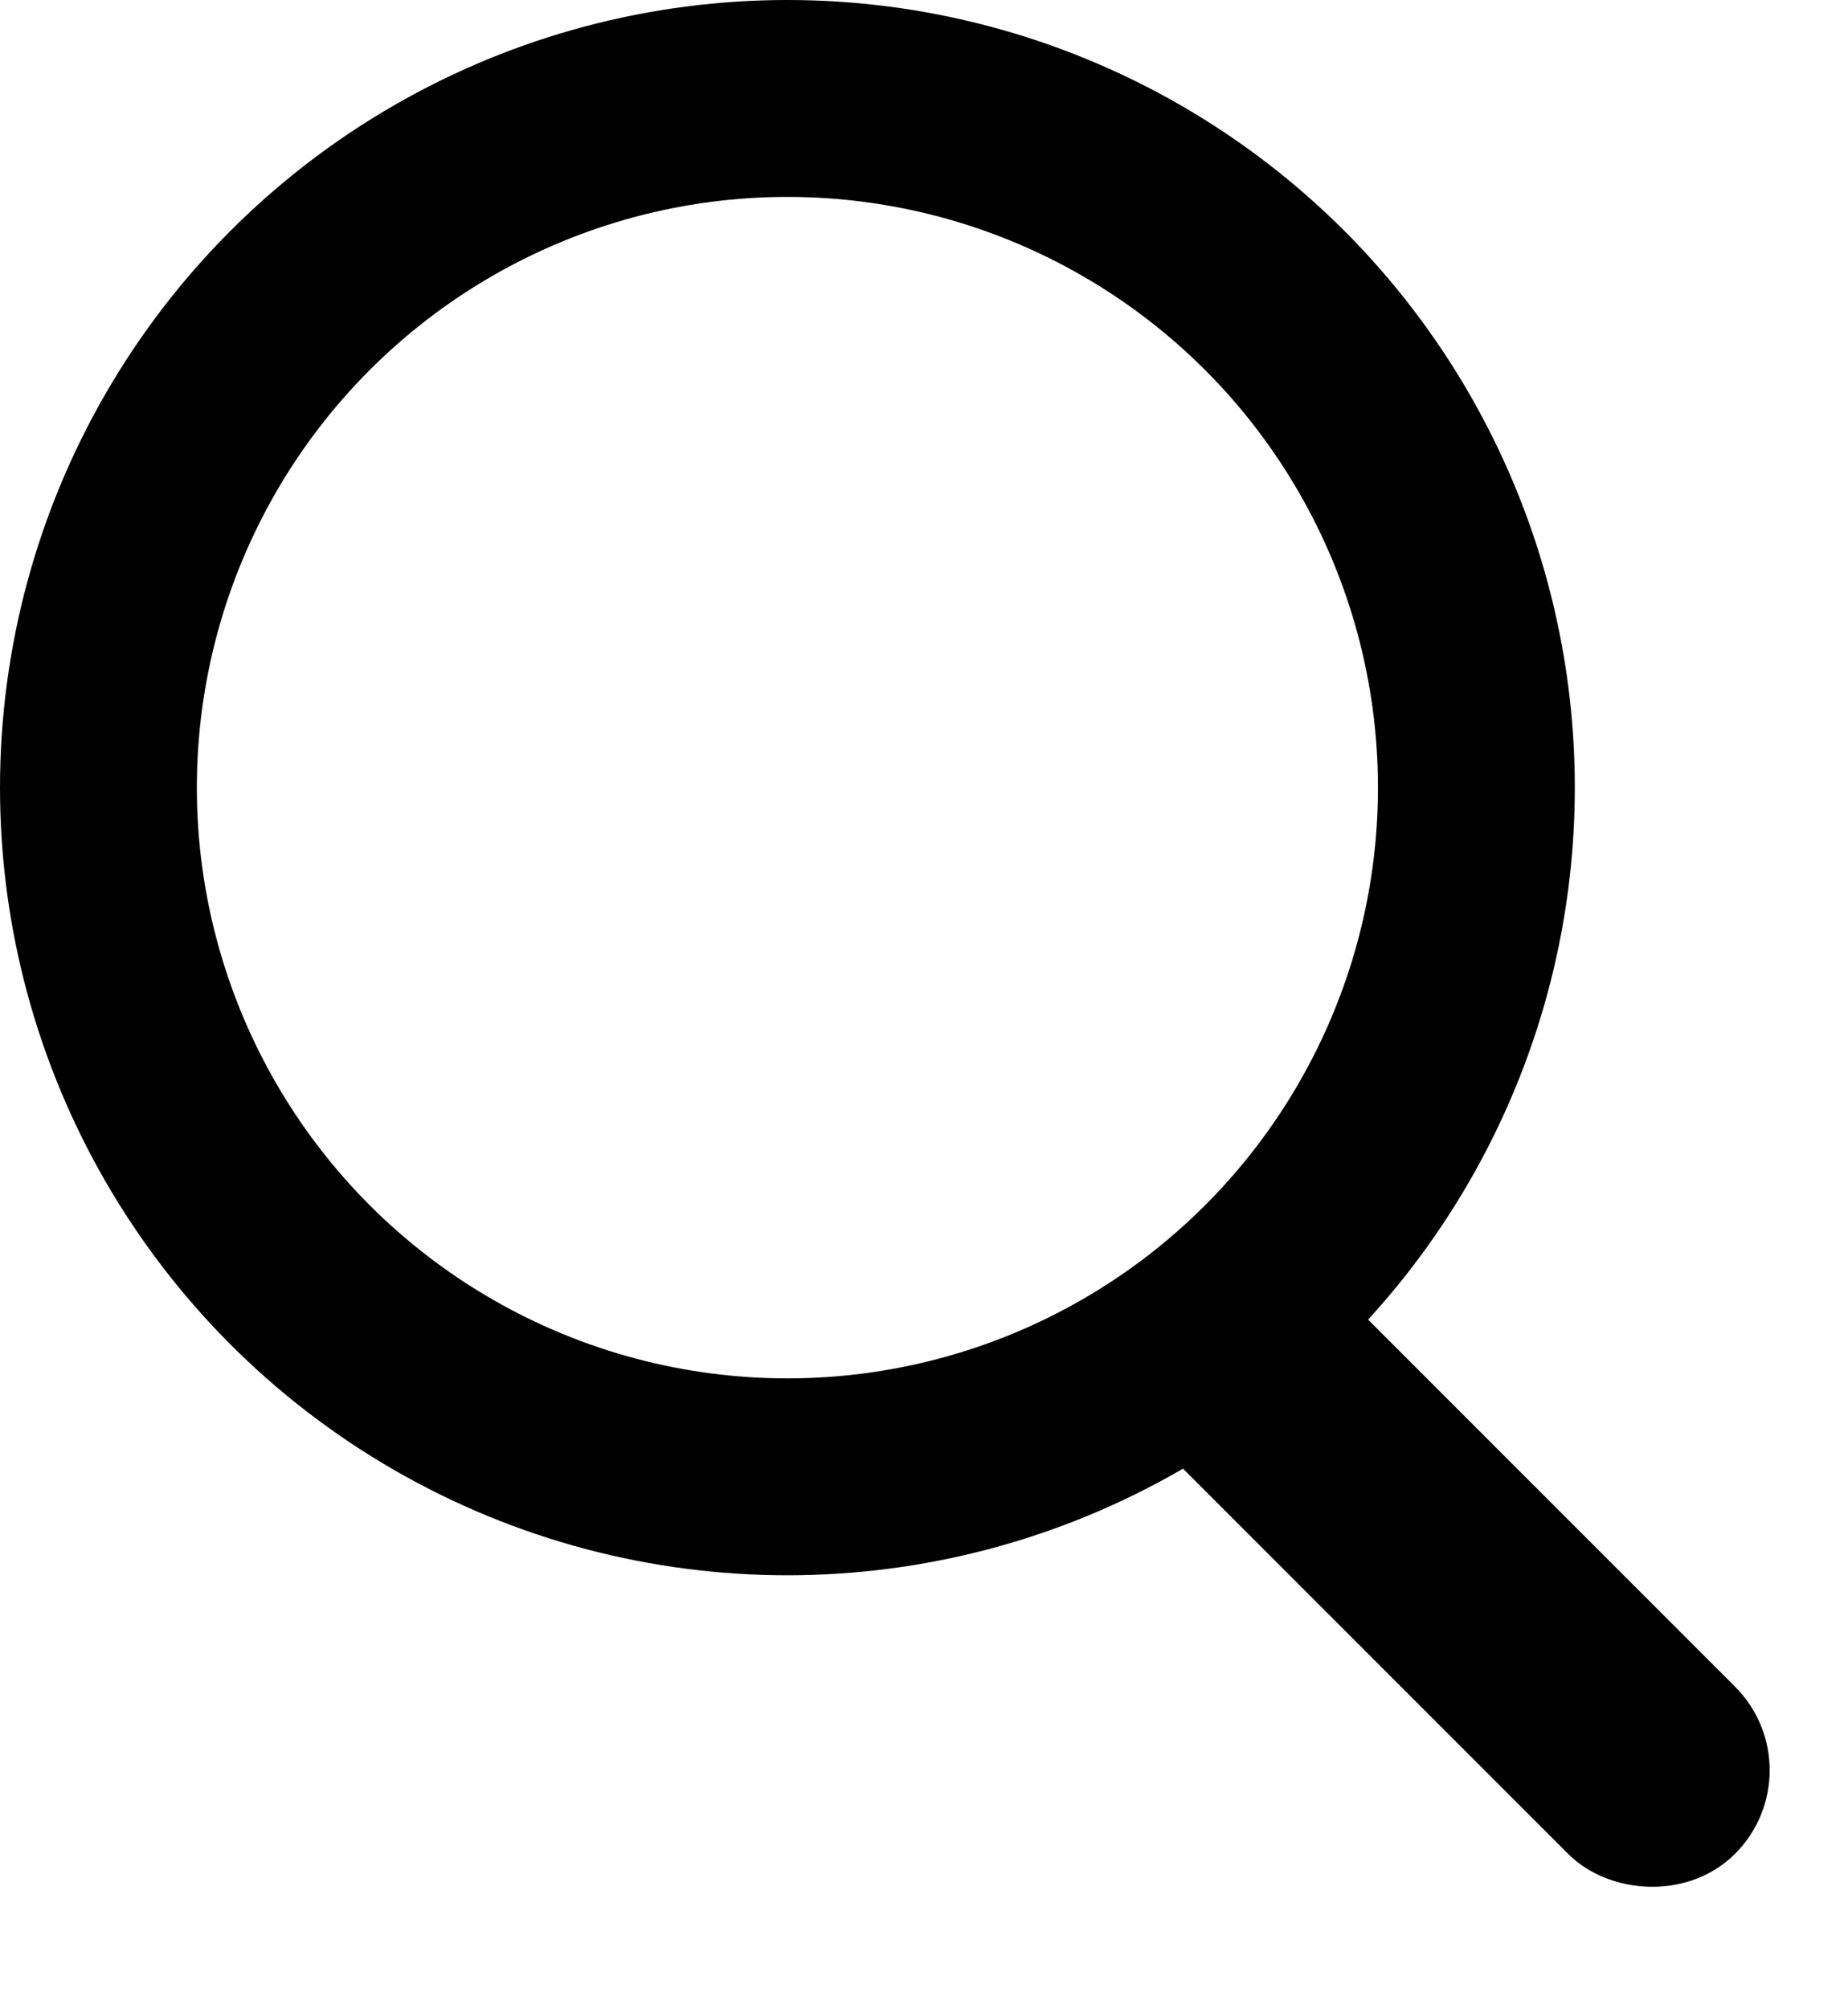 <svg width="23" height="25" viewBox="0 0 23 25" fill="none" xmlns="http://www.w3.org/2000/svg">
<circle cx="9.8" cy="9.8" r="8.575" stroke="black" stroke-width="2.45"/>
<rect x="14.665" y="17.175" width="1.47" height="8.33" rx="0.735" transform="rotate(-45 14.665 17.175)" stroke="black" stroke-width="1.47"/>
</svg>
